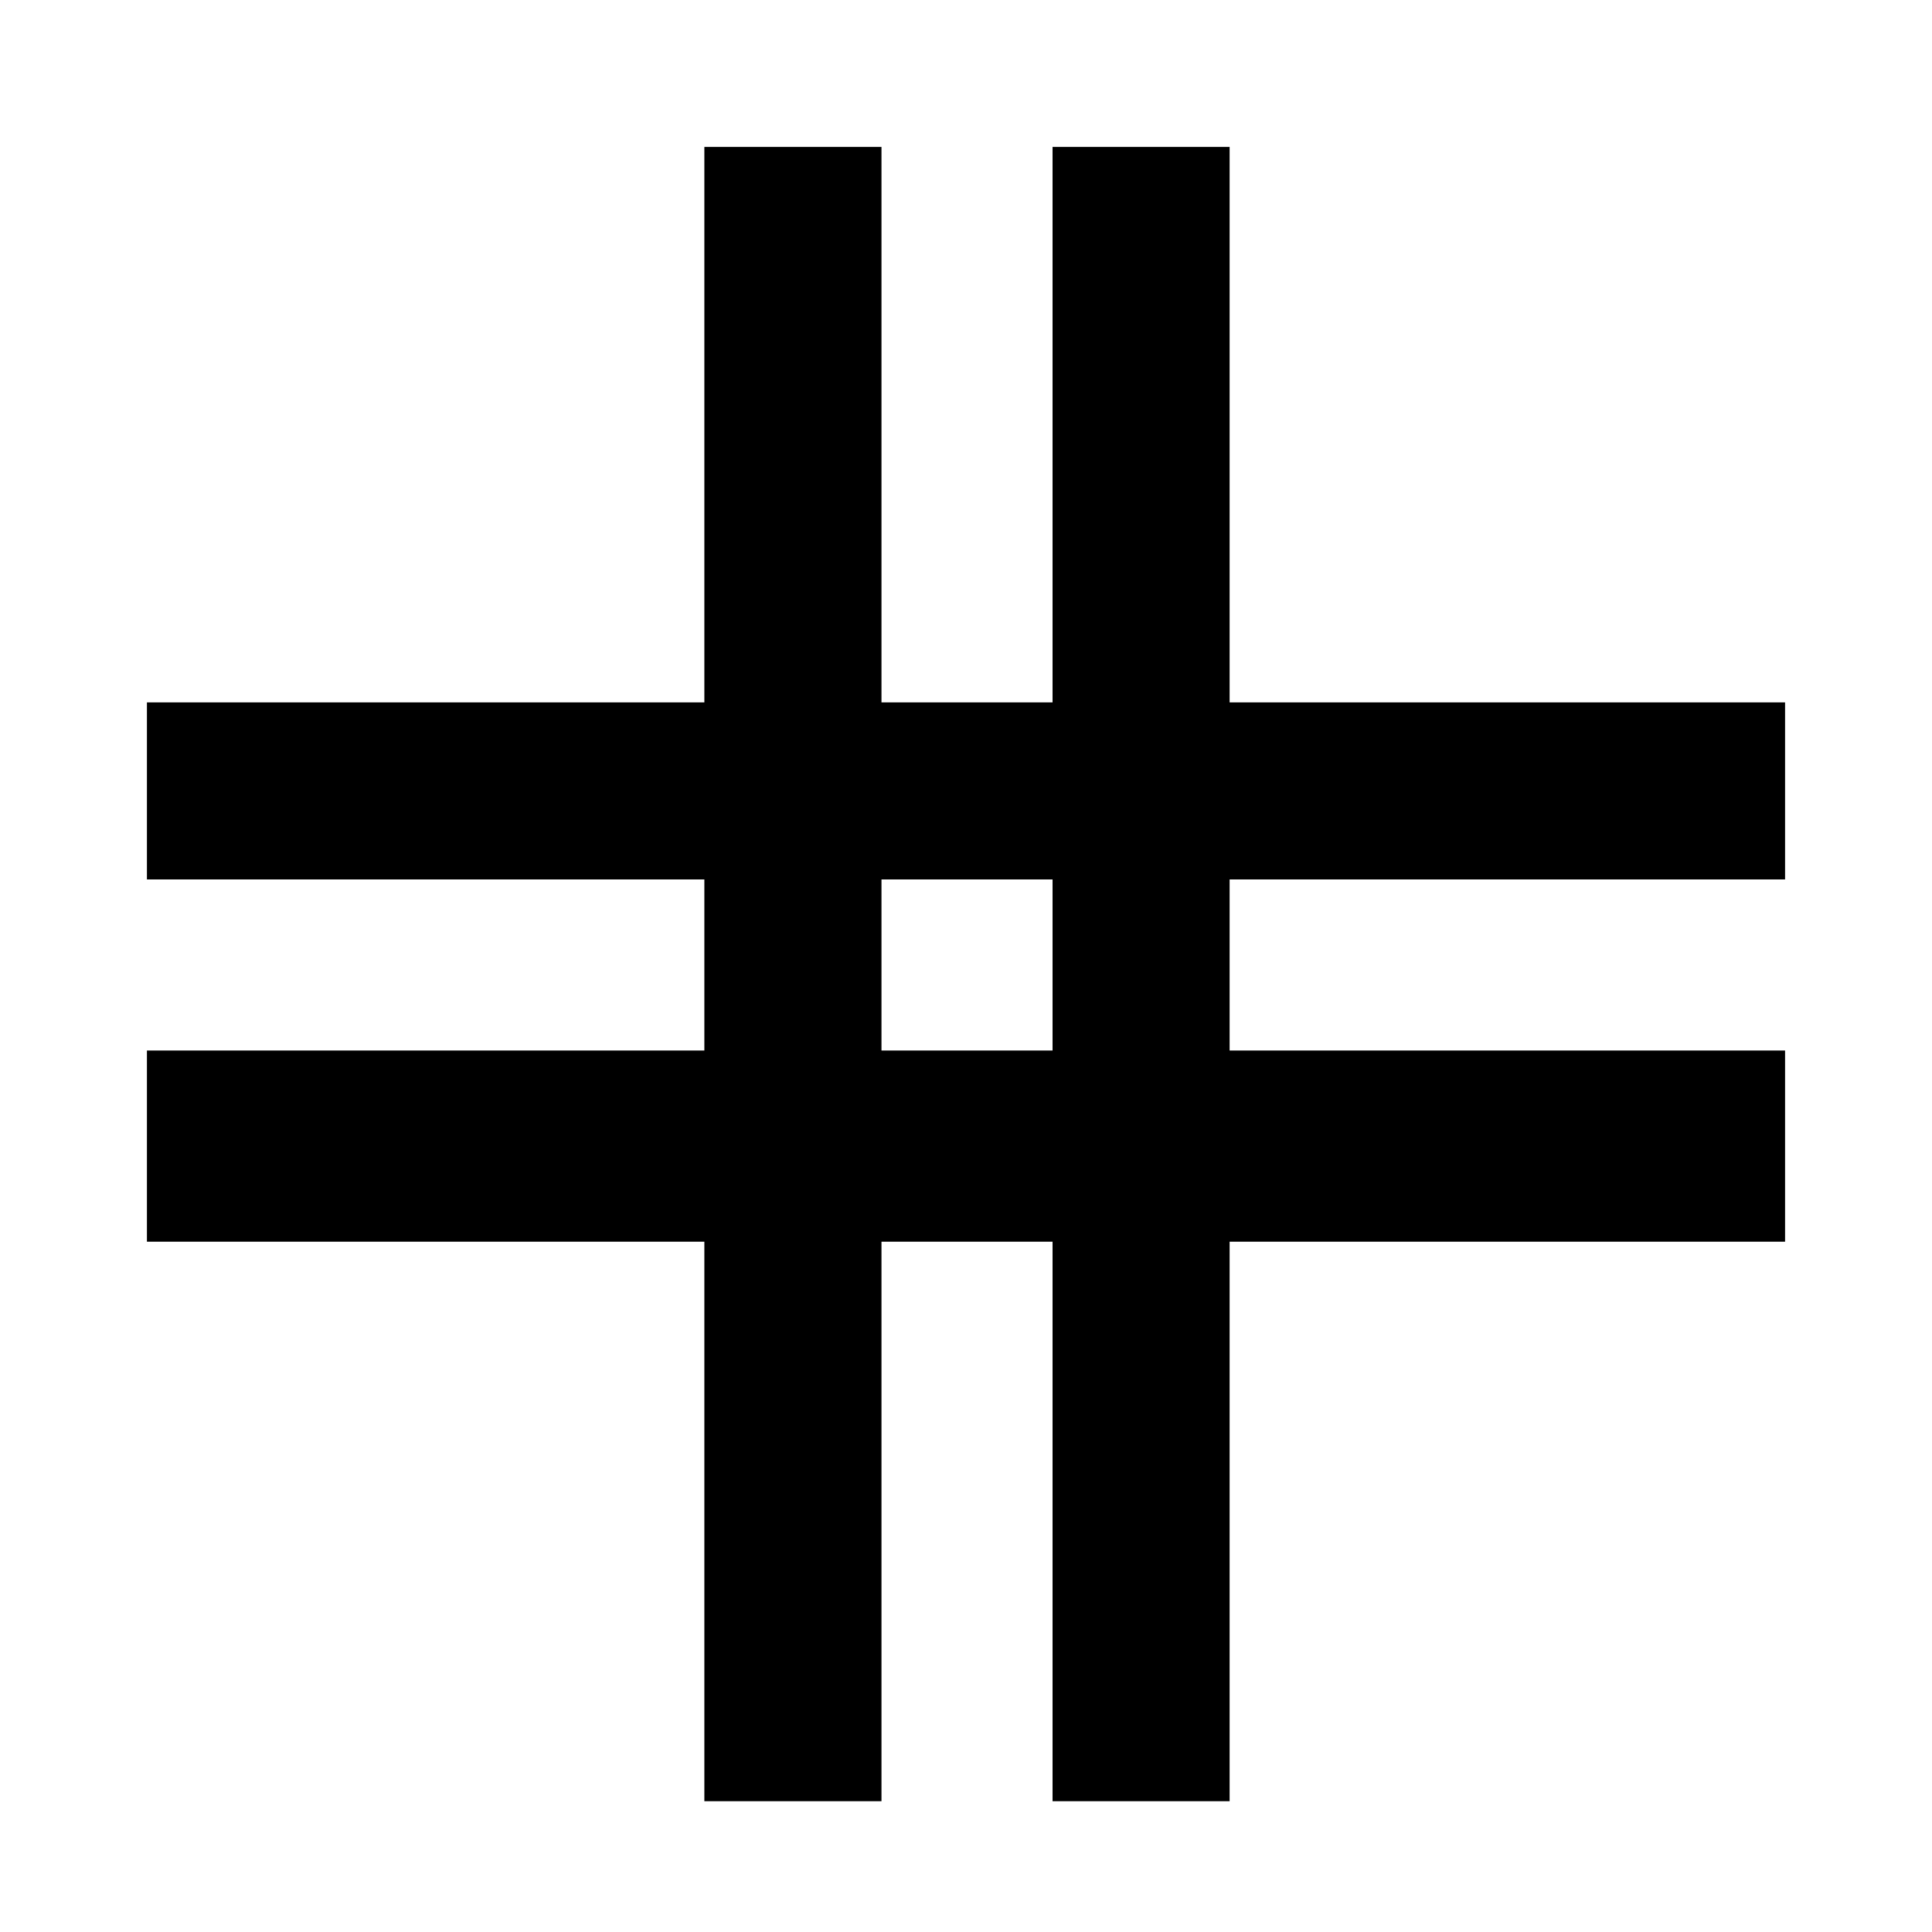 <svg xmlns="http://www.w3.org/2000/svg" height="40" width="40"><path d="M14.583 37.292V25.708H3.042V21.75h11.541v-3.542H3.042v-3.666h11.541v-11.5h3.667v11.5h3.542v-11.5h3.666v11.5h11.5v3.666h-11.5v3.542h11.5v3.958h-11.5v11.584h-3.666V25.708H18.25v11.584ZM18.25 21.75h3.542v-3.542H18.25Z"/></svg>